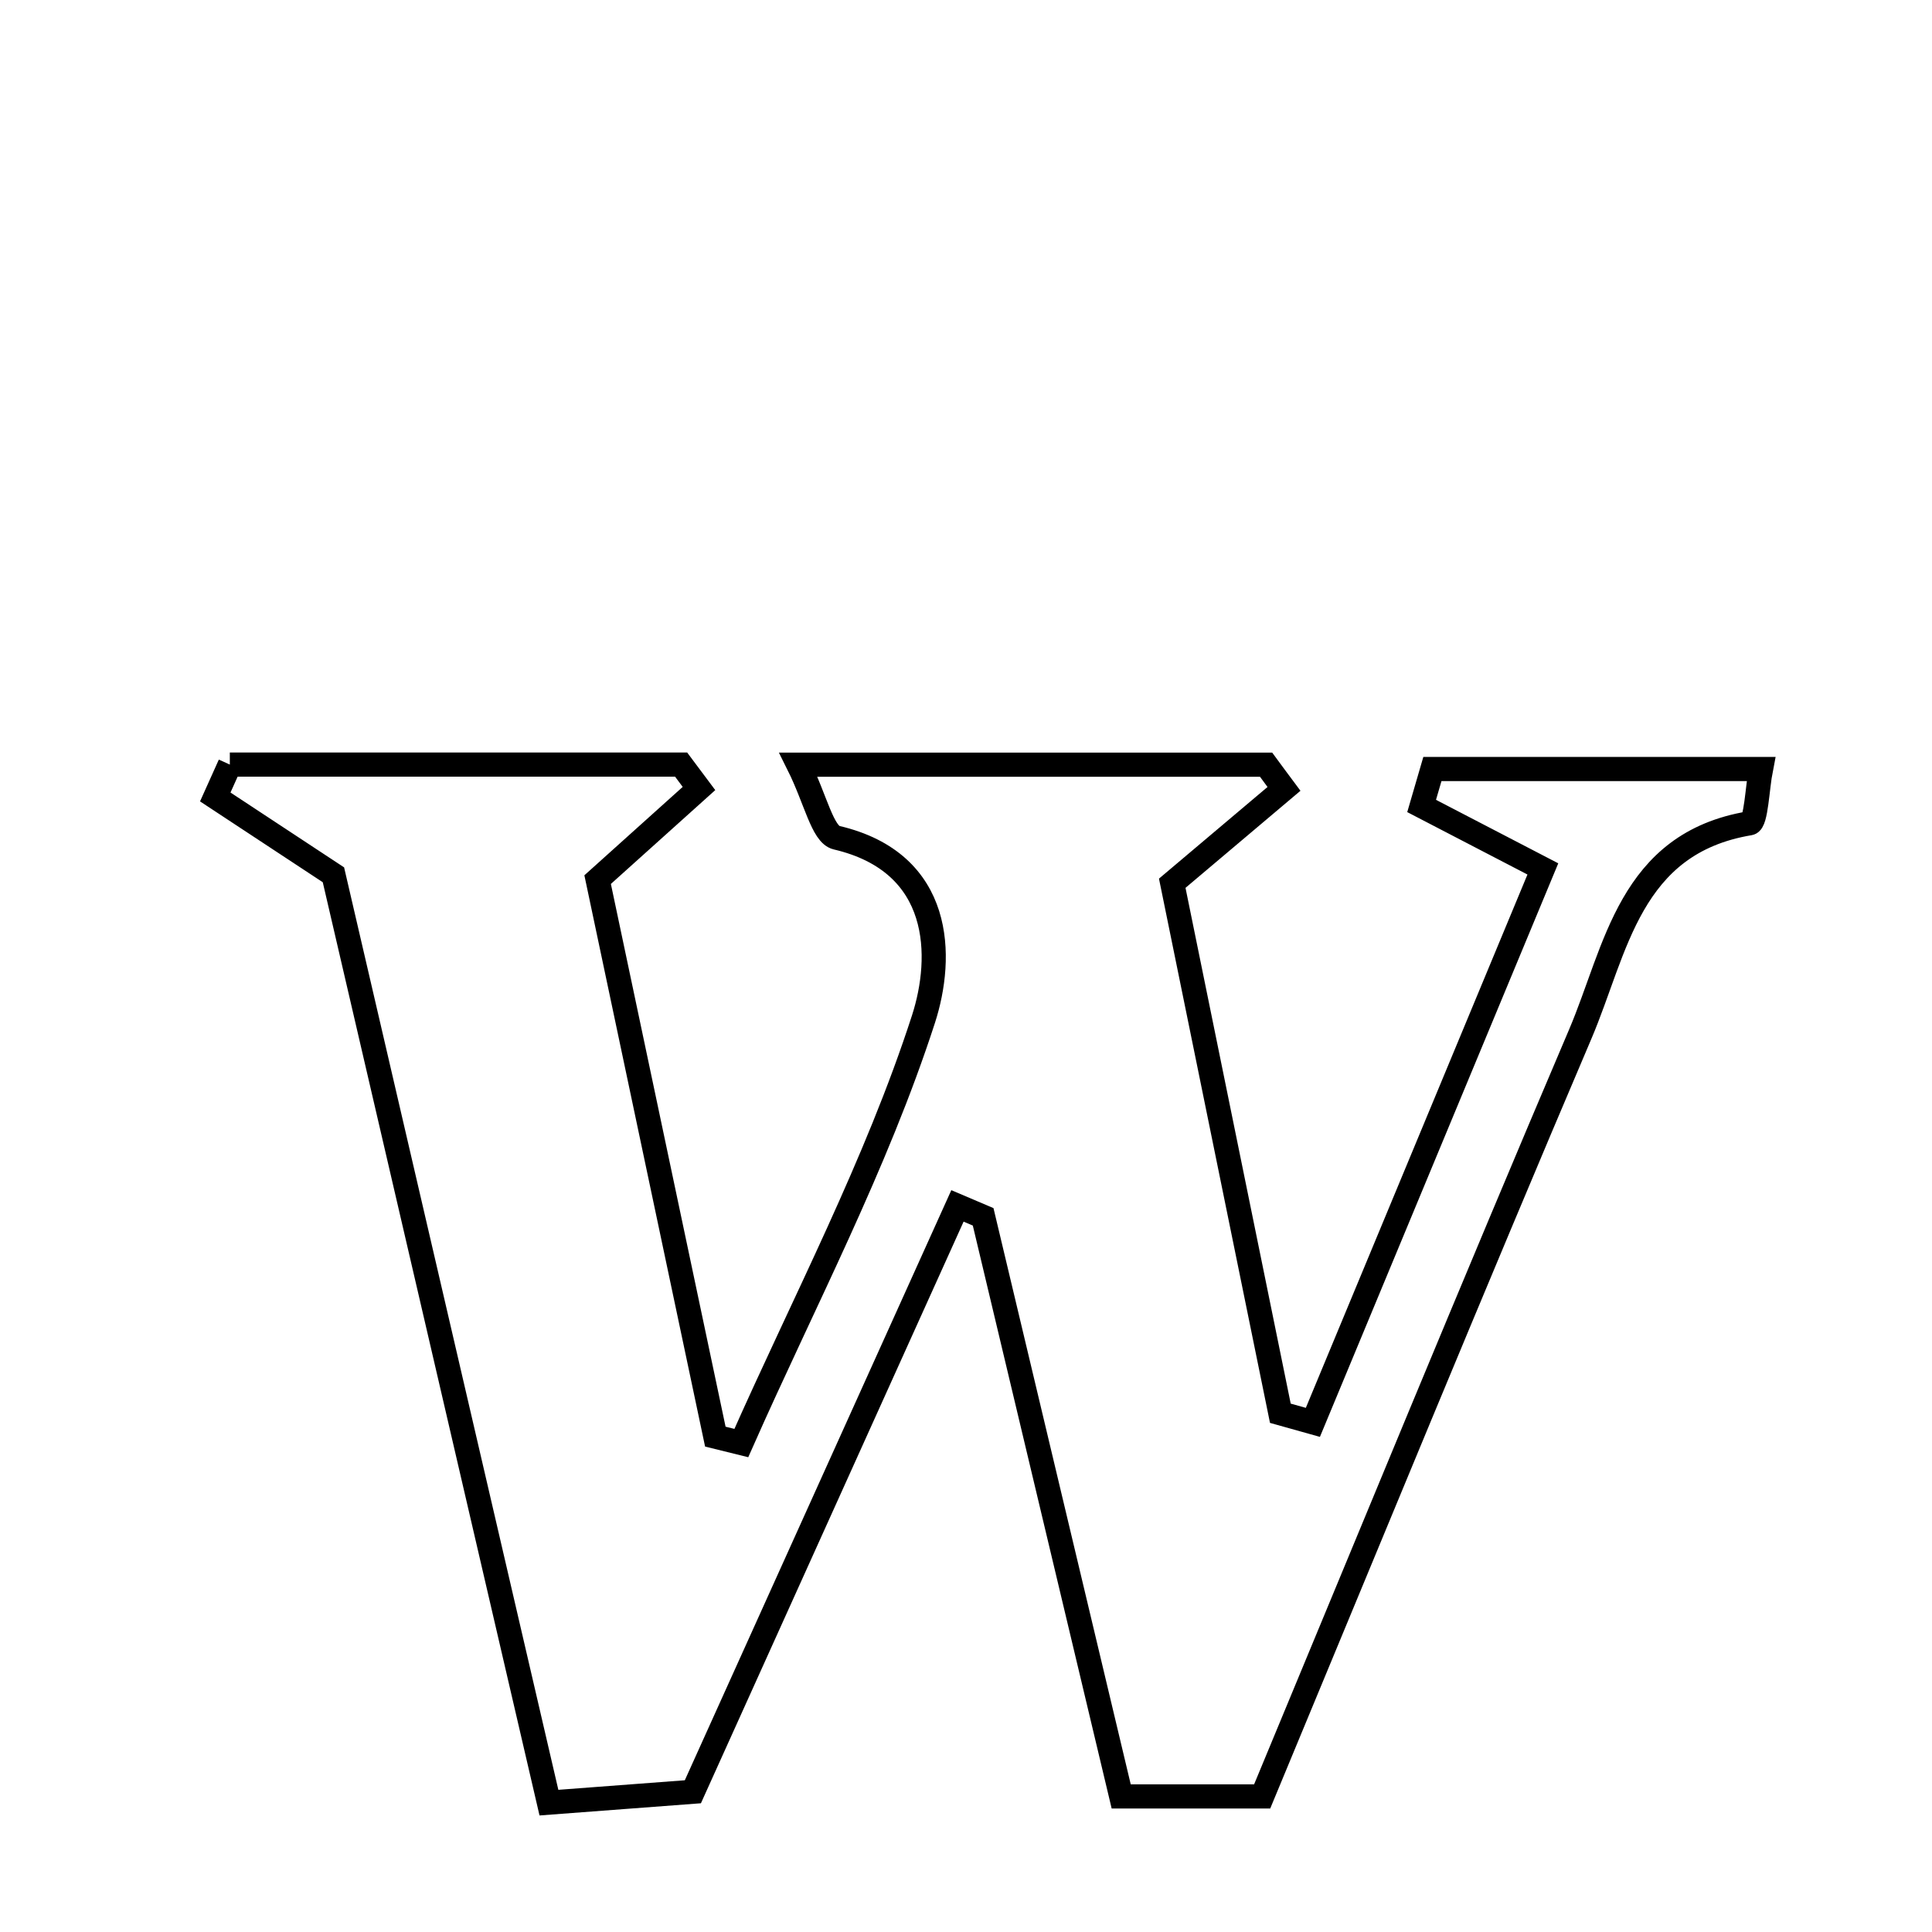 <svg xmlns="http://www.w3.org/2000/svg" viewBox="0.0 0.0 24.0 24.0" height="200px" width="200px"><path fill="none" stroke="black" stroke-width=".3" stroke-opacity="1.0"  filling="0" d="M2.855 9.498 C4.723 9.498 6.592 9.498 8.461 9.498 C8.535 9.597 8.609 9.696 8.683 9.795 C8.29 10.148 7.897 10.502 7.424 10.927 C7.891 13.135 8.388 15.491 8.886 17.846 C8.994 17.872 9.101 17.899 9.209 17.926 C9.983 16.177 10.886 14.469 11.472 12.659 C11.72 11.892 11.721 10.717 10.392 10.406 C10.217 10.365 10.133 9.93 9.918 9.499 C11.987 9.499 13.857 9.499 15.728 9.499 C15.802 9.599 15.875 9.7 15.95 9.8 C15.556 10.133 15.162 10.466 14.562 10.972 C14.979 13.016 15.442 15.286 15.905 17.556 C16.04 17.594 16.174 17.631 16.309 17.669 C17.264 15.37 18.219 13.071 19.166 10.794 C18.616 10.508 18.138 10.26 17.66 10.012 C17.705 9.859 17.75 9.706 17.794 9.553 C19.128 9.553 20.463 9.553 21.875 9.553 C21.829 9.787 21.816 10.214 21.735 10.227 C20.239 10.476 20.078 11.795 19.631 12.845 C18.289 15.994 16.991 19.16 15.679 22.316 C15.066 22.316 14.57 22.316 13.928 22.316 C13.353 19.903 12.783 17.509 12.213 15.116 C12.107 15.071 12 15.025 11.894 14.98 C10.815 17.369 9.736 19.758 8.607 22.258 C8.083 22.298 7.536 22.339 6.819 22.393 C5.913 18.494 5.026 14.673 4.142 10.867 C3.646 10.54 3.16 10.22 2.674 9.9 C2.734 9.766 2.794 9.632 2.855 9.498"></path></svg>
